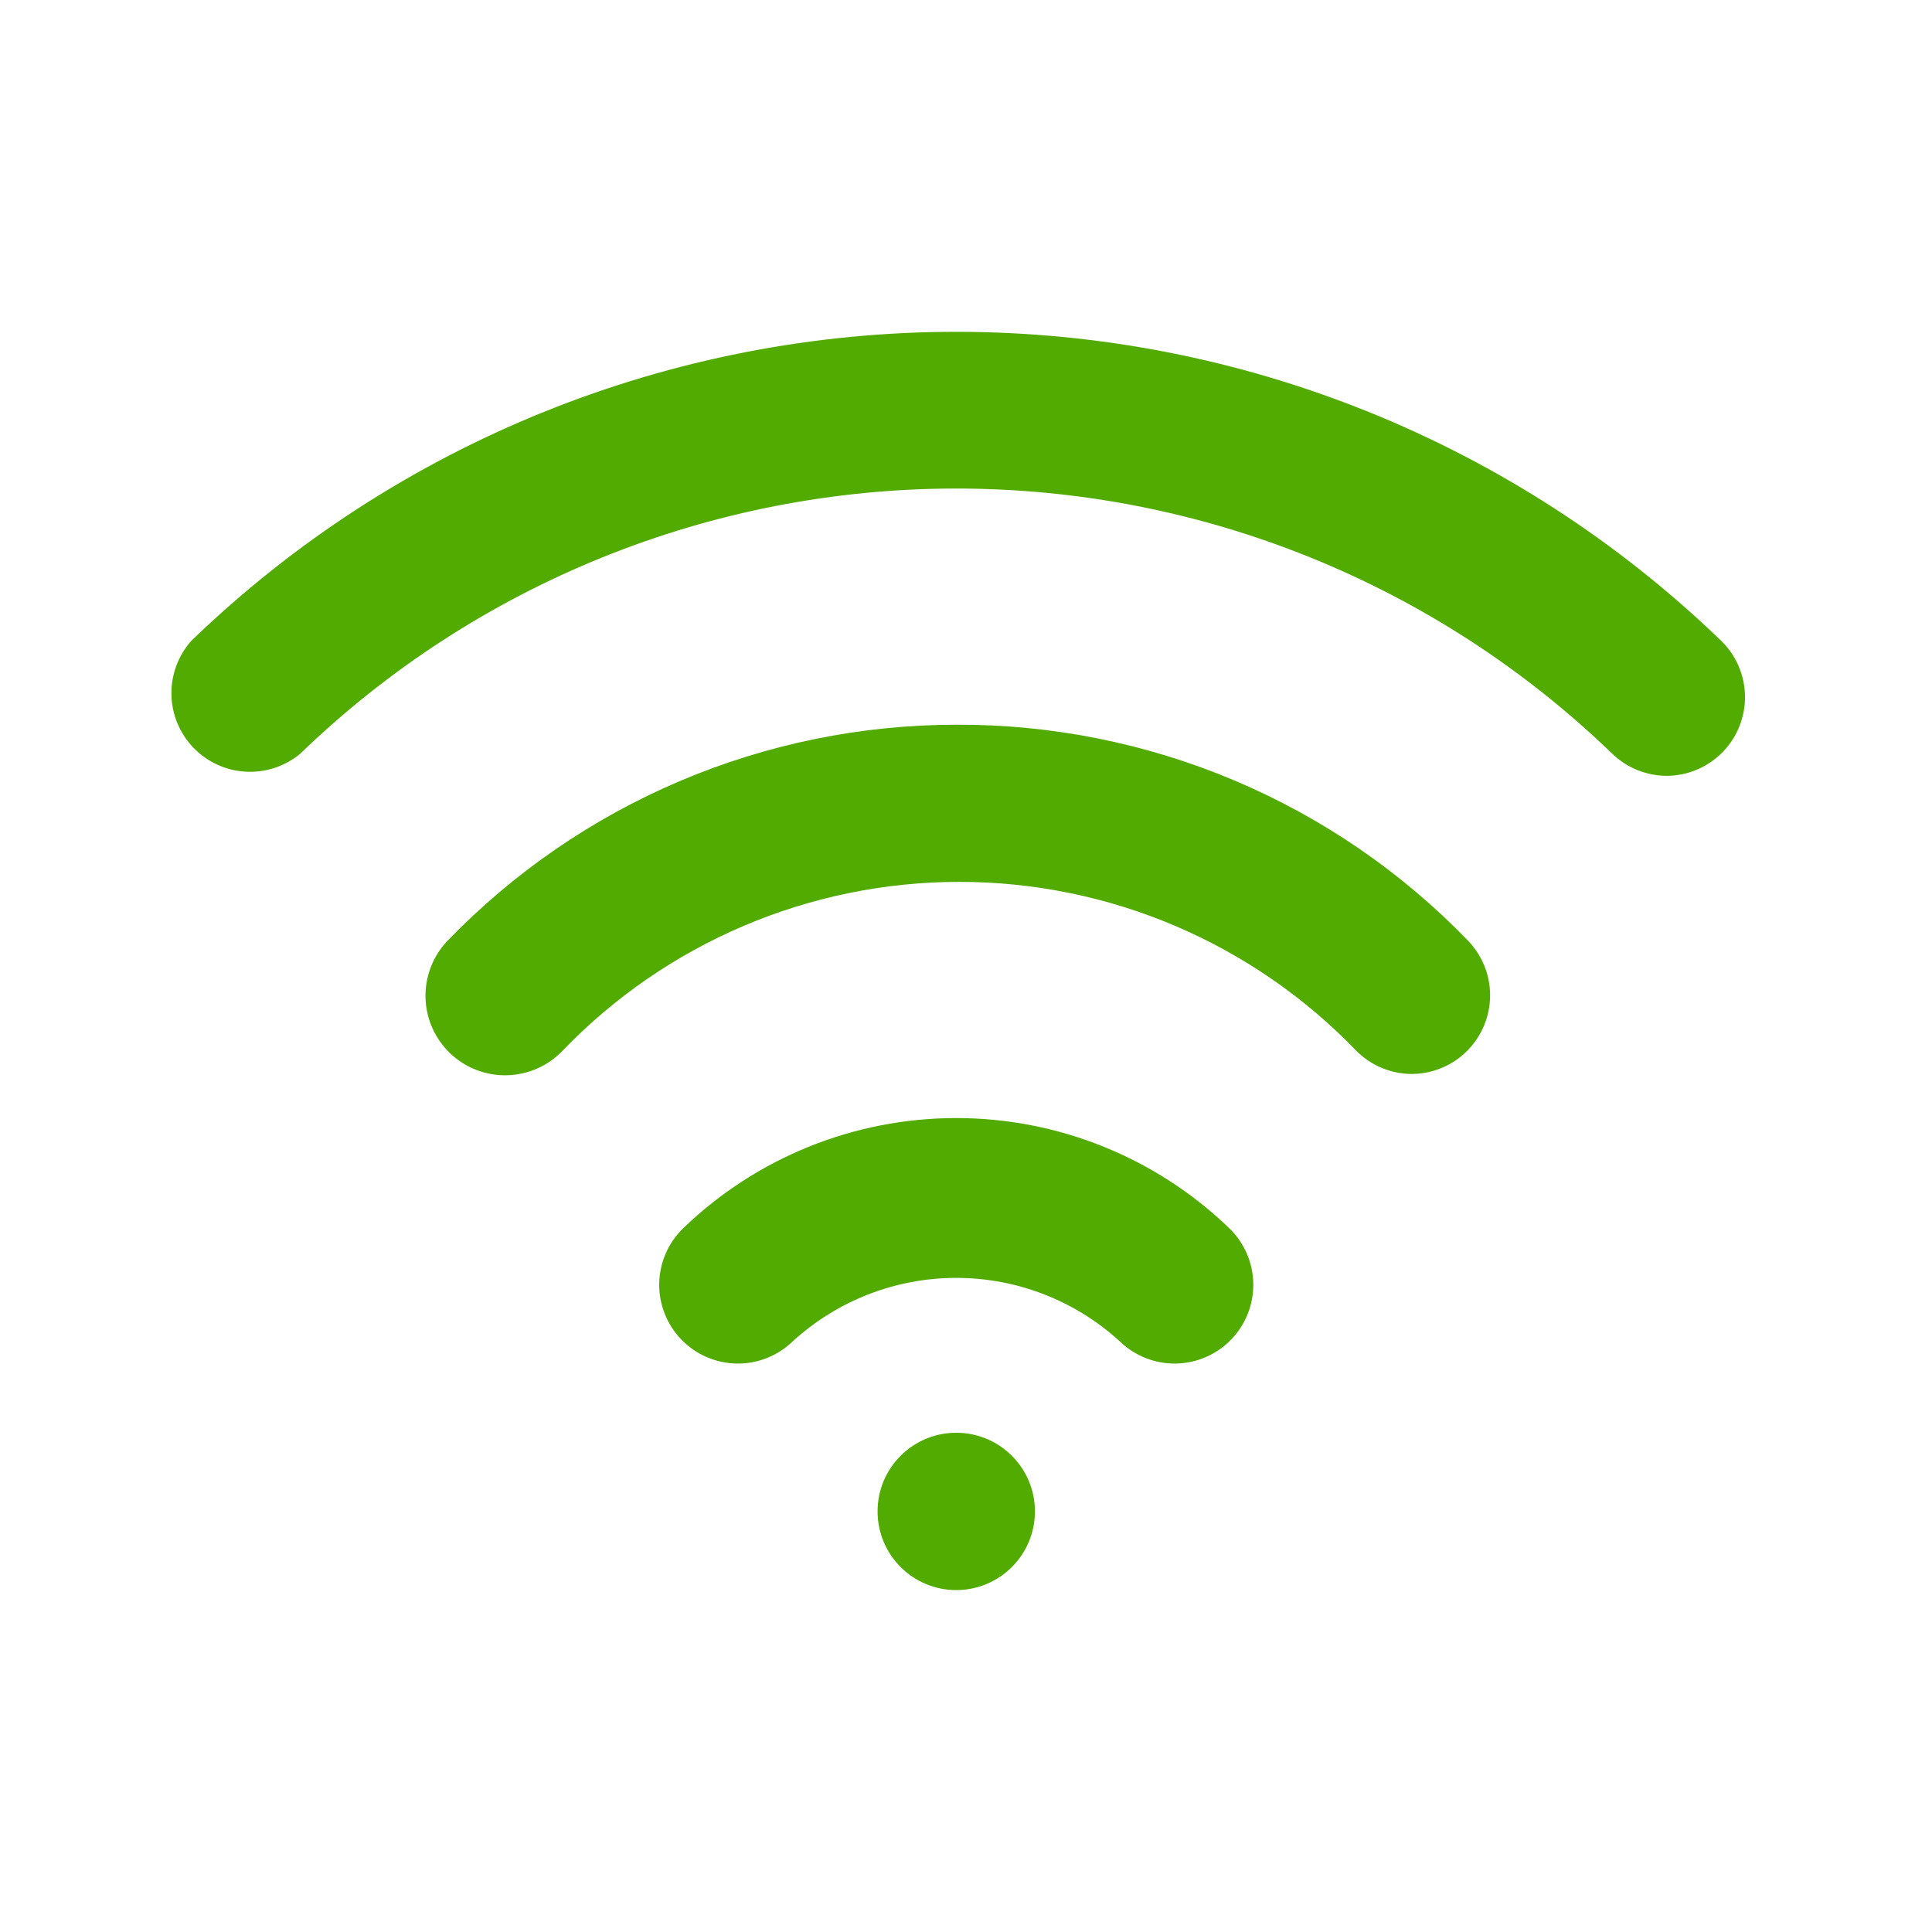 <svg width="44" height="44" viewBox="0 0 44 44" fill="none" xmlns="http://www.w3.org/2000/svg">
<g id="wifi">
<g id="Layer 2">
<g id="wifi_2">
<path id="Vector" d="M21.778 36.213C22.767 36.213 23.57 35.411 23.57 34.421C23.57 33.432 22.767 32.63 21.778 32.63C20.788 32.63 19.986 33.432 19.986 34.421C19.986 35.411 20.788 36.213 21.778 36.213Z" fill="#51AB00"/>
<path id="Vector_2" d="M21.778 25.463C19.459 25.463 17.23 26.362 15.561 27.971C15.219 28.301 15.022 28.754 15.013 29.23C15.005 29.705 15.186 30.164 15.516 30.506C15.846 30.849 16.299 31.045 16.774 31.054C17.25 31.062 17.709 30.881 18.051 30.551C19.069 29.619 20.398 29.103 21.778 29.103C23.158 29.103 24.487 29.619 25.505 30.551C25.847 30.881 26.306 31.062 26.782 31.054C27.257 31.045 27.71 30.849 28.04 30.506C28.37 30.164 28.551 29.705 28.543 29.23C28.534 28.754 28.337 28.301 27.995 27.971C26.325 26.362 24.097 25.463 21.778 25.463ZM21.778 16.505C19.614 16.506 17.473 16.943 15.481 17.789C13.489 18.636 11.689 19.875 10.186 21.432C10.022 21.605 9.894 21.808 9.81 22.03C9.725 22.253 9.684 22.49 9.691 22.727C9.698 22.965 9.751 23.2 9.848 23.417C9.946 23.634 10.085 23.83 10.258 23.994C10.607 24.324 11.073 24.502 11.553 24.488C11.791 24.482 12.026 24.428 12.243 24.331C12.46 24.234 12.656 24.095 12.82 23.922C13.99 22.708 15.392 21.743 16.944 21.083C18.495 20.424 20.164 20.084 21.85 20.084C23.535 20.084 25.204 20.424 26.756 21.083C28.307 21.743 29.71 22.708 30.88 23.922C31.046 24.091 31.243 24.226 31.462 24.318C31.68 24.41 31.915 24.459 32.152 24.459C32.502 24.458 32.844 24.354 33.136 24.161C33.427 23.967 33.656 23.692 33.793 23.37C33.93 23.048 33.97 22.693 33.908 22.348C33.845 22.004 33.683 21.685 33.442 21.432C31.931 19.866 30.118 18.622 28.114 17.775C26.109 16.929 23.954 16.496 21.778 16.505Z" fill="#51AB00"/>
<path id="Vector_3" d="M39.193 14.588C34.517 10.077 28.274 7.557 21.778 7.557C15.281 7.557 9.038 10.077 4.363 14.588C4.061 14.924 3.897 15.362 3.904 15.814C3.911 16.266 4.089 16.699 4.402 17.025C4.714 17.352 5.139 17.548 5.591 17.574C6.042 17.601 6.487 17.455 6.835 17.168C10.845 13.292 16.202 11.126 21.778 11.126C27.354 11.126 32.711 13.292 36.72 17.168C37.053 17.488 37.495 17.667 37.957 17.669C38.198 17.668 38.437 17.619 38.658 17.523C38.88 17.428 39.08 17.288 39.247 17.114C39.573 16.771 39.751 16.313 39.741 15.839C39.731 15.366 39.534 14.916 39.193 14.588Z" fill="#51AB00"/>
</g>
</g>
</g>
</svg>

